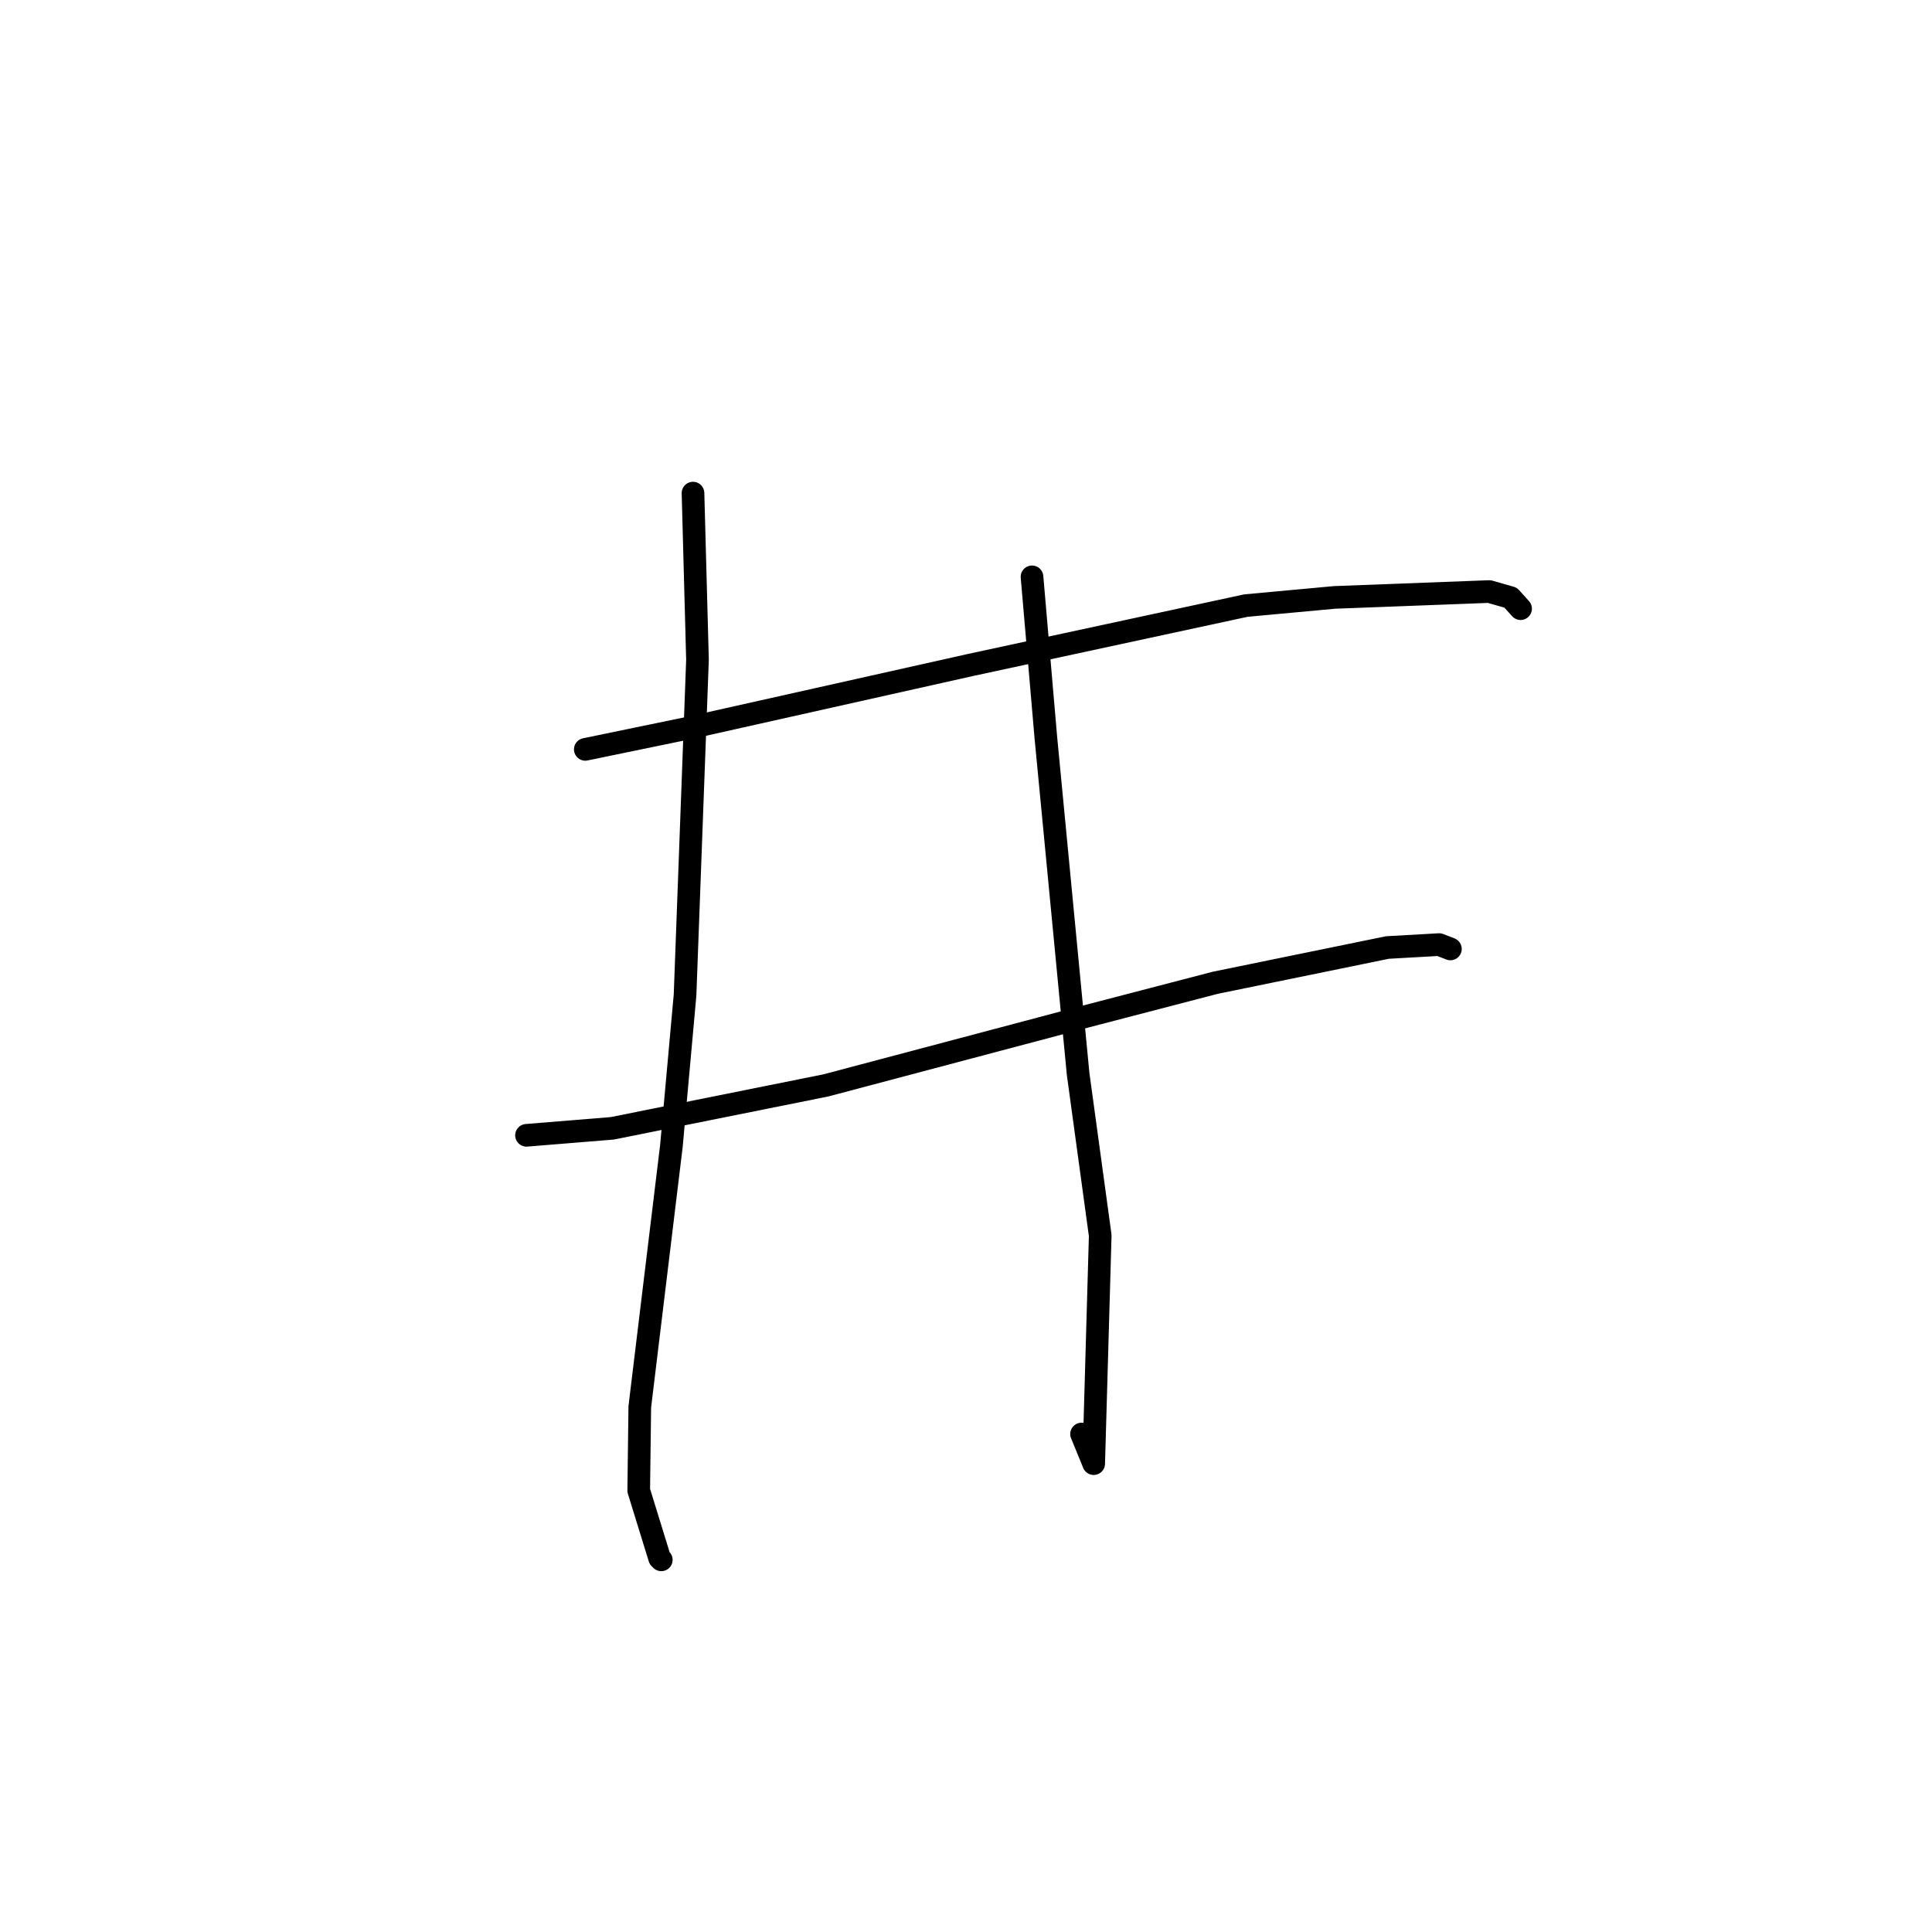 <?xml version="1.0" standalone="no"?>
    <svg width="256" height="256" xmlns="http://www.w3.org/2000/svg" version="1.1">
    <polyline stroke="black" stroke-width="3" stroke-linecap="round" fill="transparent" stroke-linejoin="round" points="77.554 99.296 91.511 96.413 128.619 88.108 165.088 80.244 176.835 79.161 197.335 78.383 200.163 79.19 201.373 80.528 201.485 80.652 " />
        <polyline stroke="black" stroke-width="3" stroke-linecap="round" fill="transparent" stroke-linejoin="round" points="69.766 150.434 81.135 149.508 109.424 143.823 143.688 134.739 161.021 130.225 183.842 125.55 190.699 125.163 192.175 125.737 192.186 125.741 " />
        <polyline stroke="black" stroke-width="3" stroke-linecap="round" fill="transparent" stroke-linejoin="round" points="91.826 65.34 92.421 87.42 90.773 131.847 88.967 151.822 84.776 186.4 84.634 197.498 87.401 206.459 87.626 206.686 " />
        <polyline stroke="black" stroke-width="3" stroke-linecap="round" fill="transparent" stroke-linejoin="round" points="136.747 76.435 138.583 97.758 142.854 142.279 145.785 163.712 144.92 193.94 143.312 190.013 " />
        </svg>
